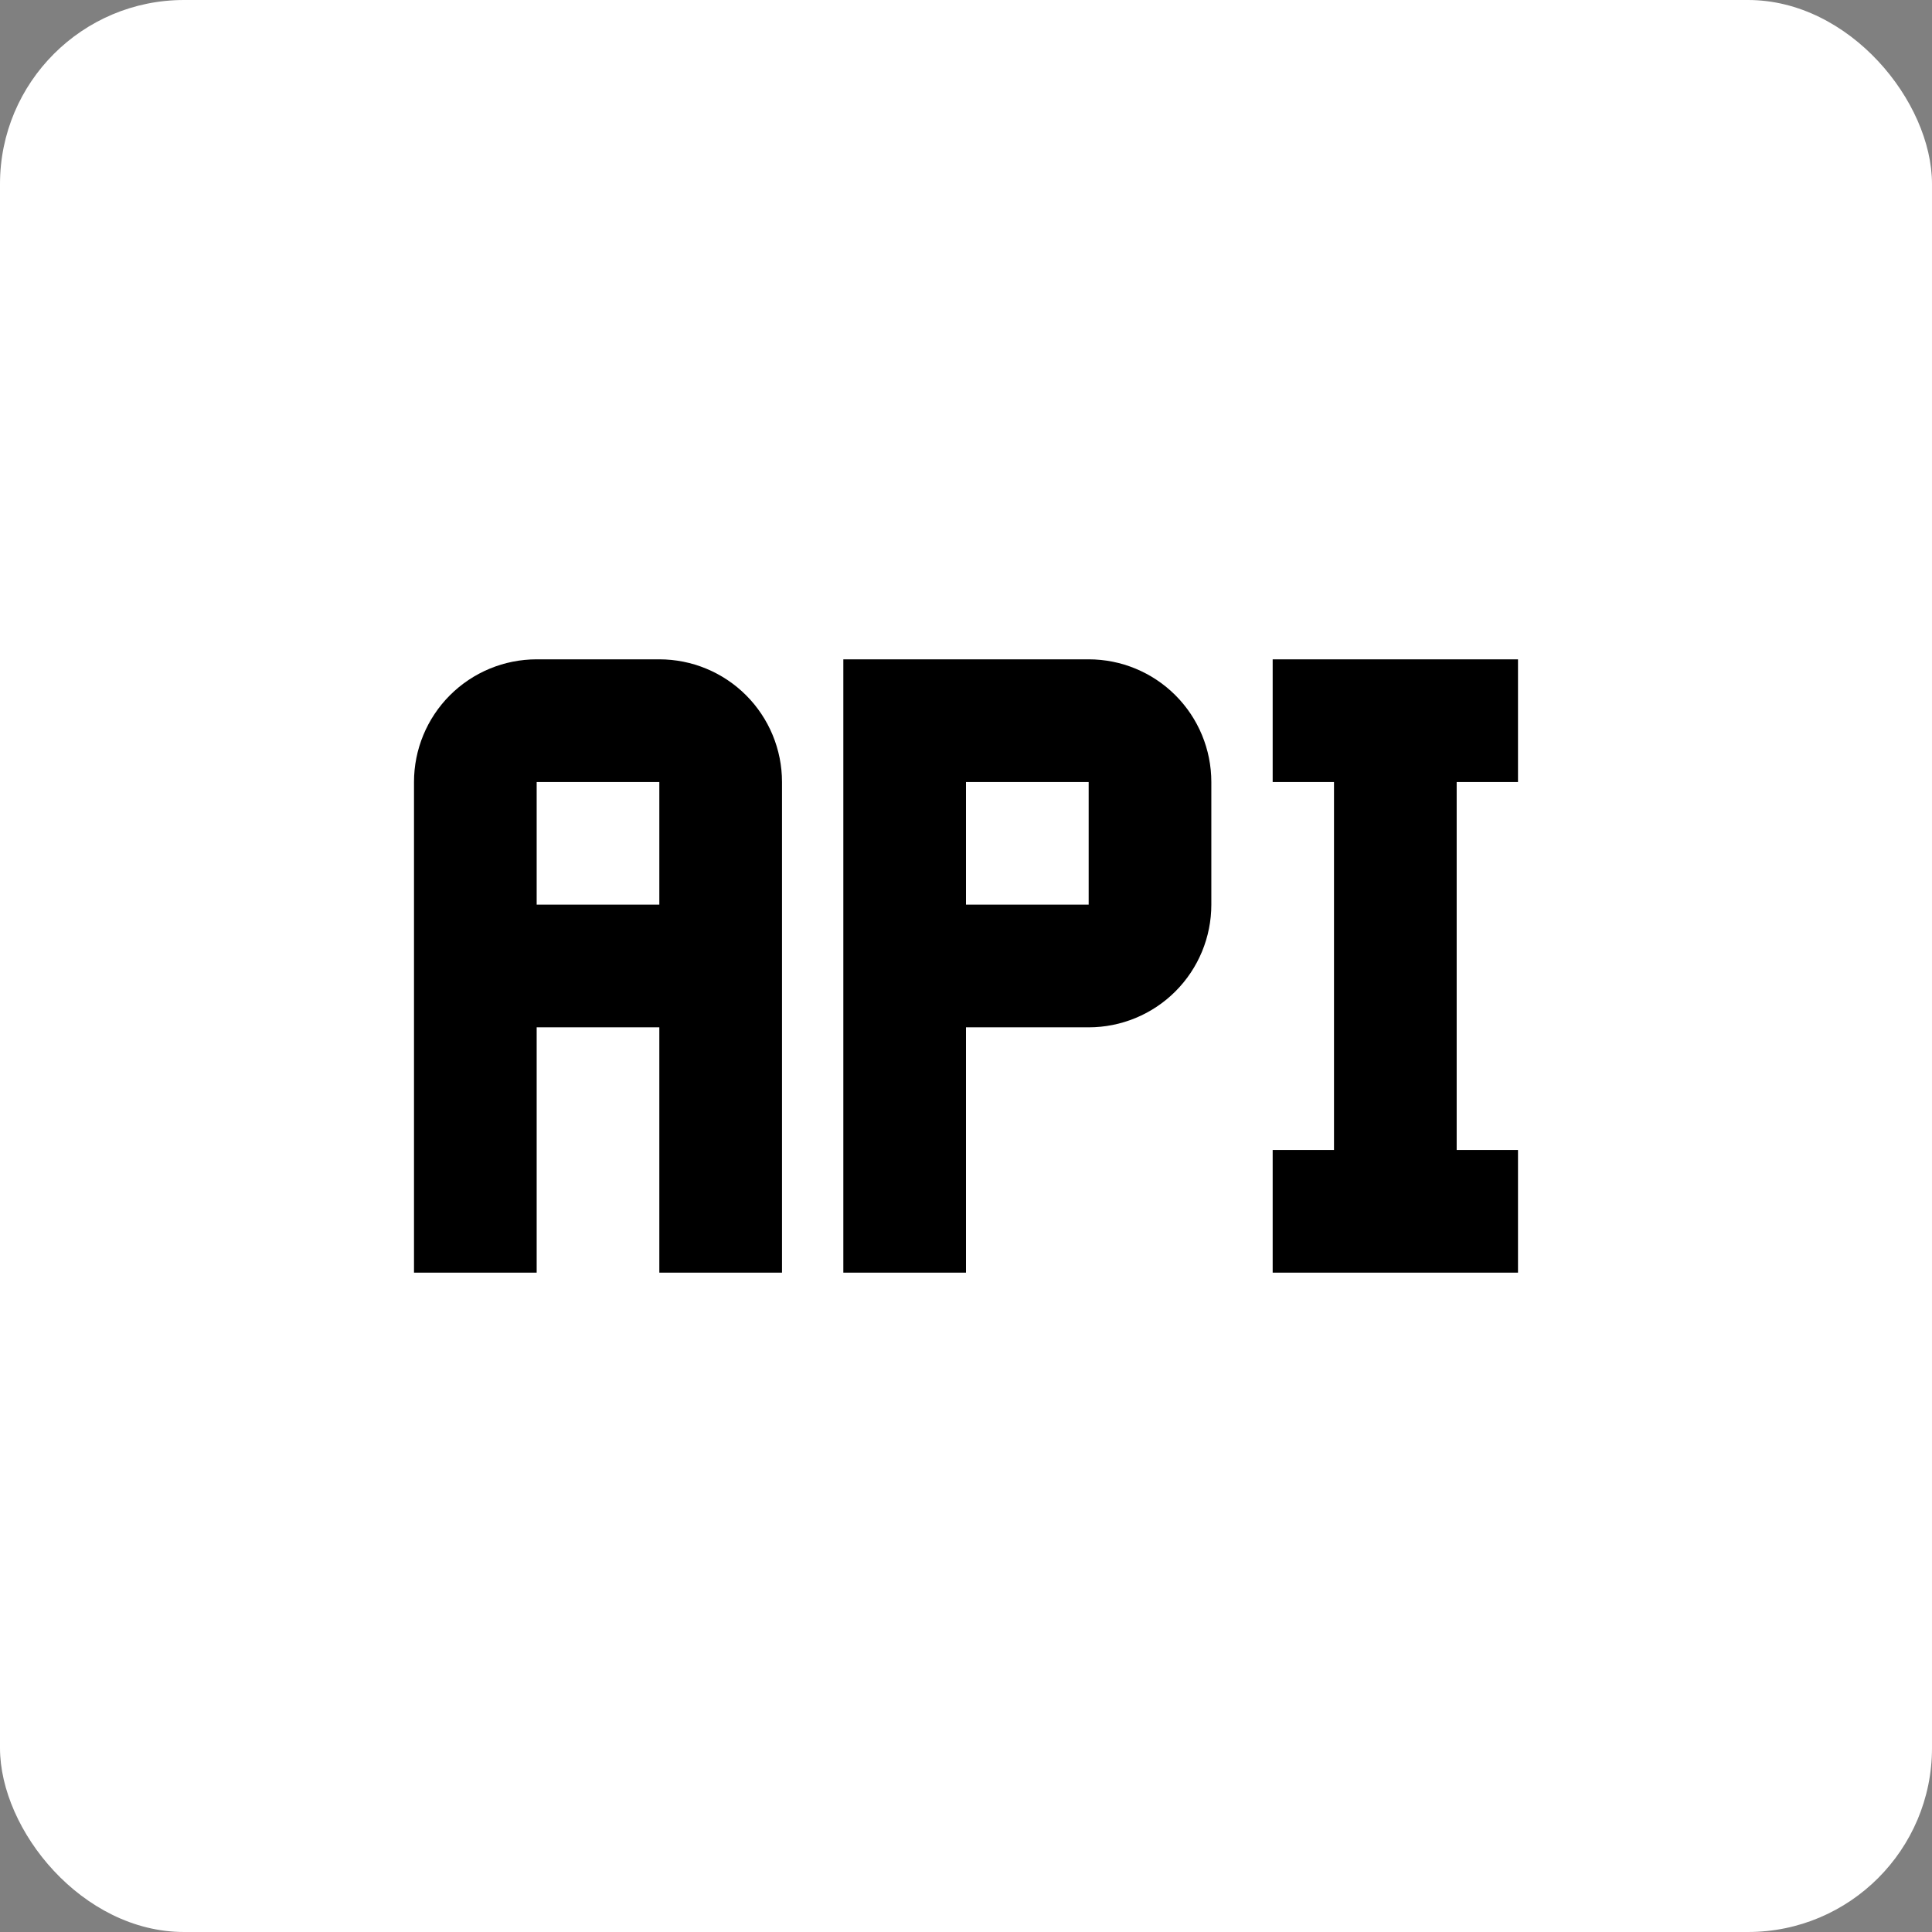 <svg width="168" height="168" viewBox="0 0 168 168" fill="none" xmlns="http://www.w3.org/2000/svg">
<rect x="0" y="0" width="168" height="168" fill="#808080" stroke="none"/>
<rect width="168" height="168" rx="16" fill="white"/>
<path d="M57.333 57.333H46.667C43.838 57.333 41.125 58.457 39.124 60.457C37.124 62.458 36 65.171 36 68V110.666H46.667V89.333H57.333V110.666H68V68C68 65.171 66.876 62.458 64.876 60.457C62.875 58.457 60.162 57.333 57.333 57.333ZM57.333 78.666H46.667V68H57.333M94.667 57.333H73.333V110.666H84V89.333H94.667C97.496 89.333 100.209 88.209 102.209 86.209C104.21 84.208 105.333 81.495 105.333 78.666V68C105.333 65.171 104.21 62.458 102.209 60.457C100.209 58.457 97.496 57.333 94.667 57.333ZM94.667 78.666H84V68H94.667M126.667 68V100H132V110.666H110.667V100H116V68H110.667V57.333H132V68H126.667Z" fill="black"/>
</svg>
